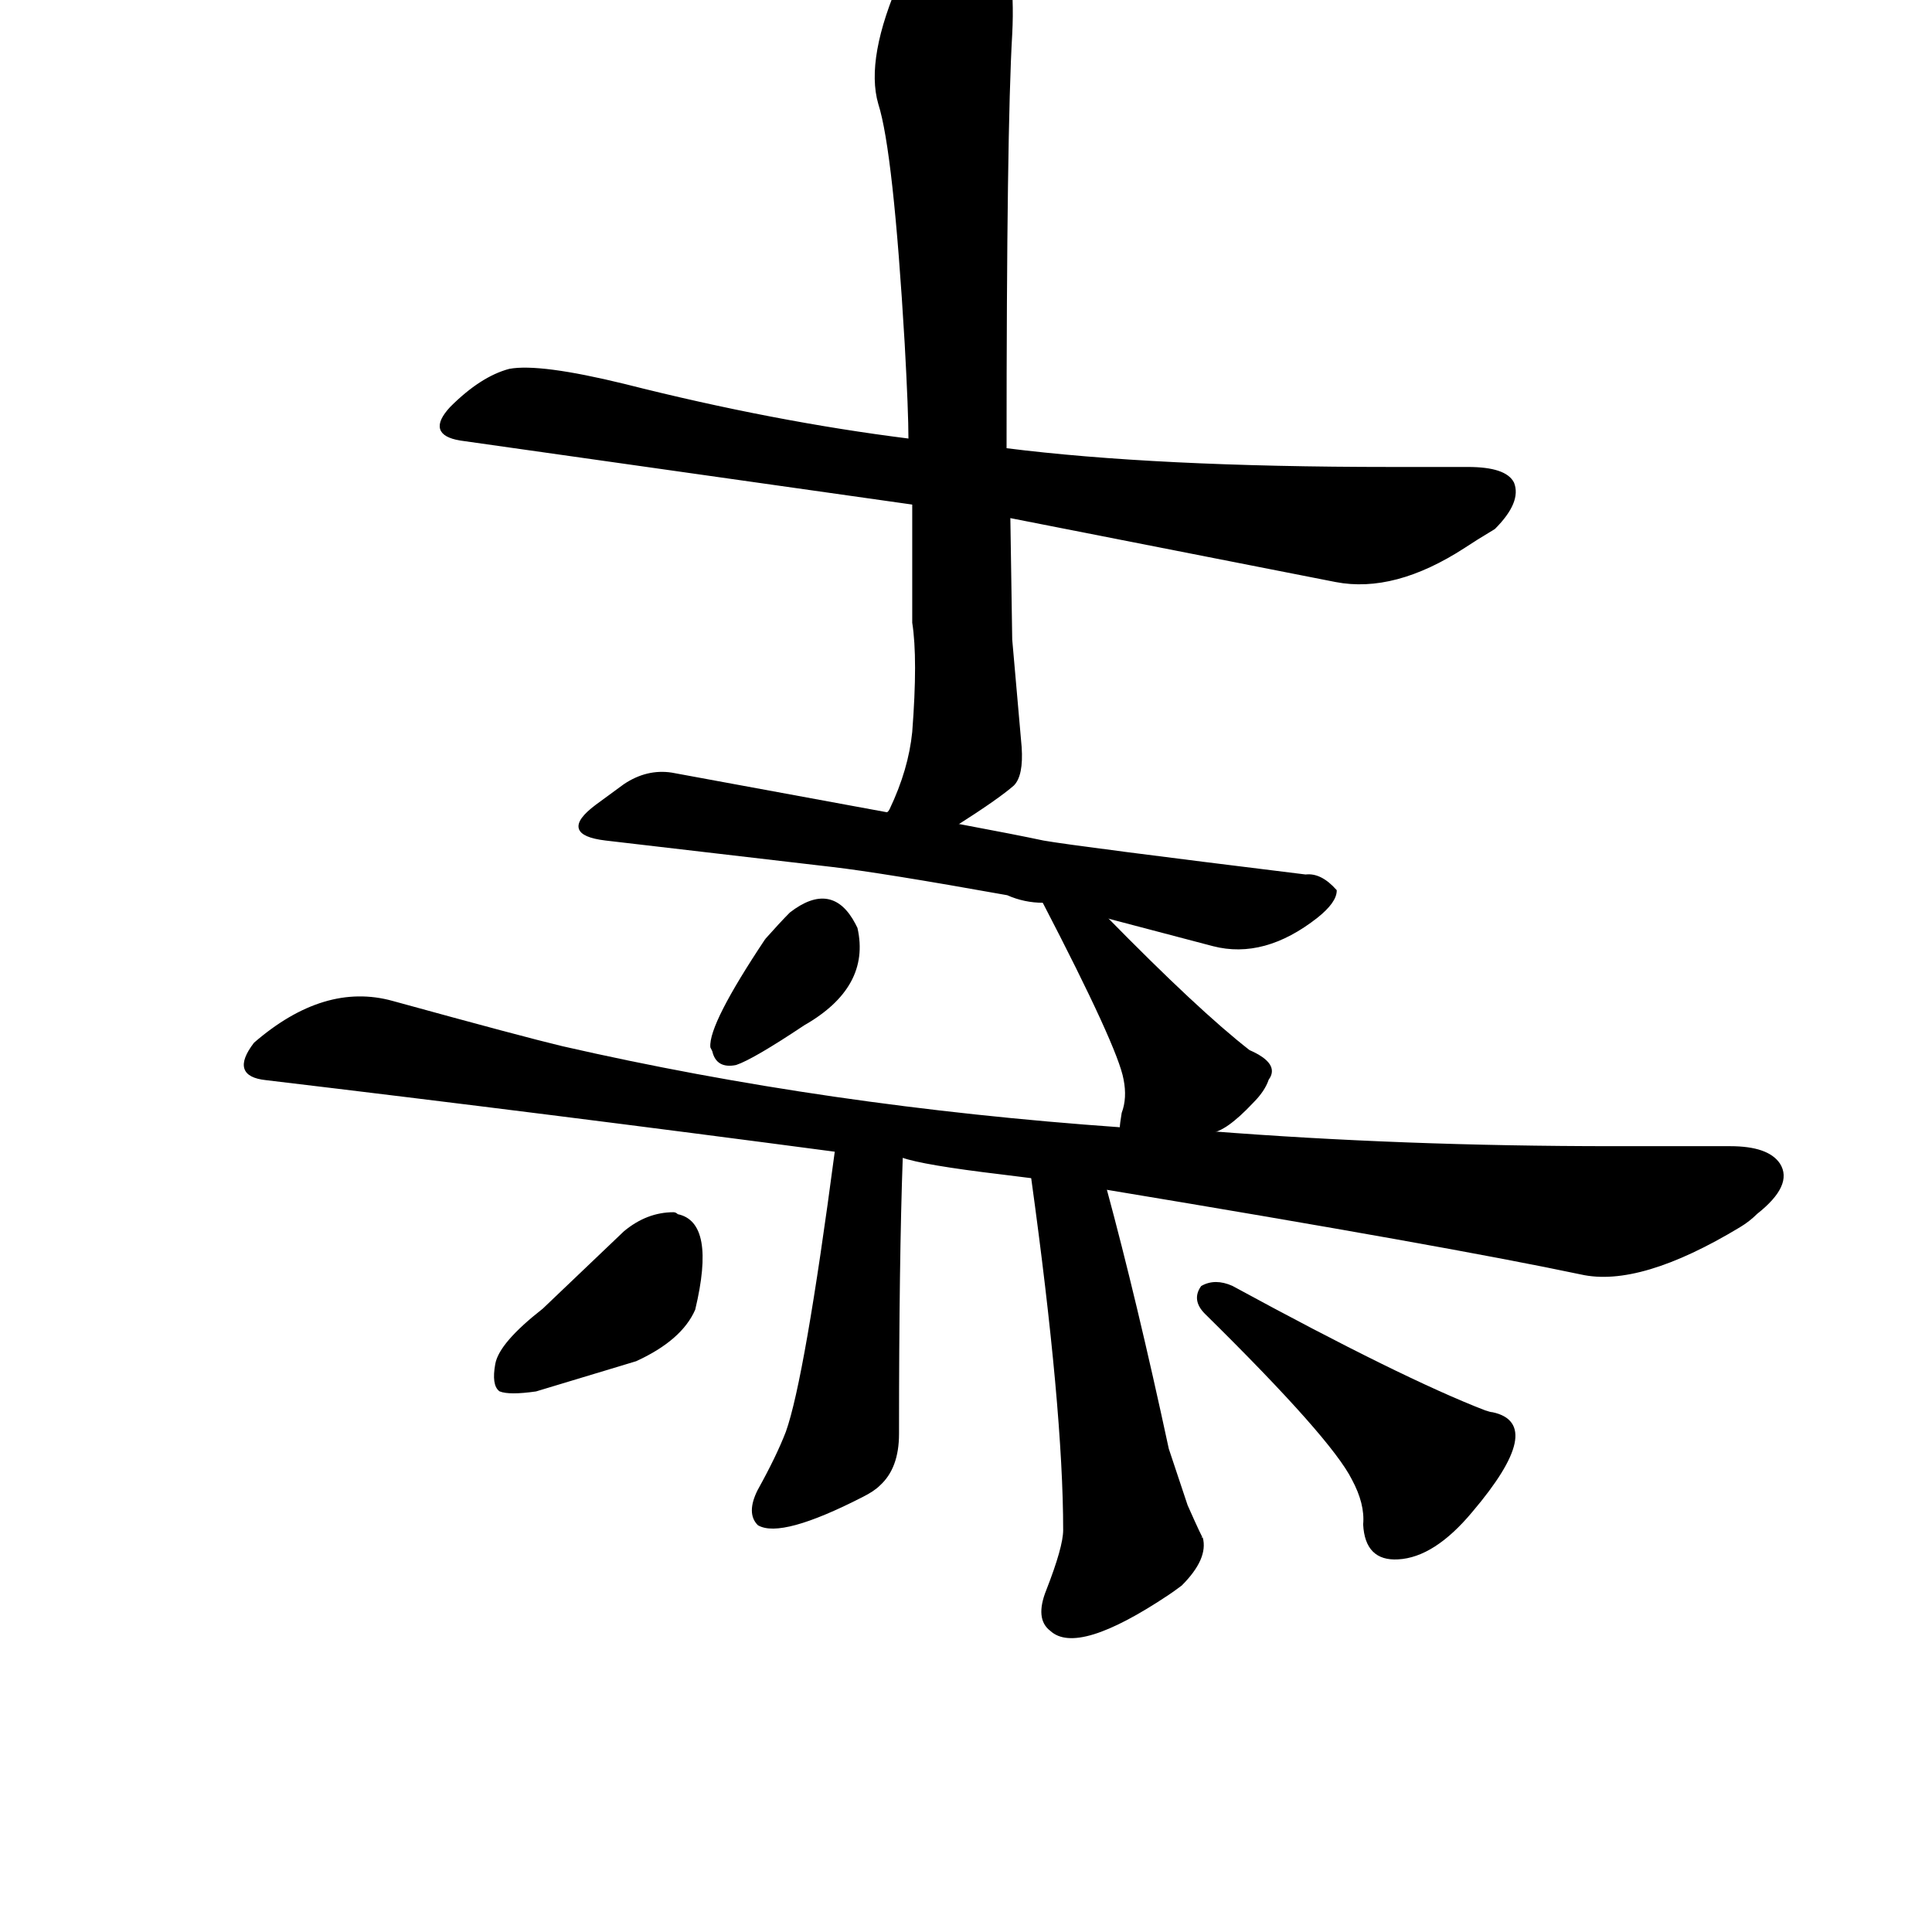 <?xml version="1.0" ?>
<svg baseProfile="full" height="1024" version="1.1" viewBox="0 0 1024 1024" width="1024" xmlns="http://www.w3.org/2000/svg" xmlns:ev="http://www.w3.org/2001/xml-events" xmlns:xlink="http://www.w3.org/1999/xlink">
	<defs/>
	<path d="M 476.0,760.0 Q 476.0,778.0 466.0,787.0 Q 463.0,790.0 457.0,793.0 Q 414.0,815.0 402.0,808.0 Q 396.0,802.0 402.0,790.0 Q 412.0,772.0 417.0,759.0 Q 427.0,731.0 443.0,610.0 C 447.0,580.0 479.0,583.0 478.0,613.0 Q 476.0,668.0 476.0,760.0" fill="black" stroke="#000000"/>
	<path d="M 586.0,630.0 Q 602.0,689.0 619.0,768.0 L 629.0,798.0 Q 637.0,816.0 637.0,815.0 Q 640.0,826.0 626.0,840.0 Q 622.0,843.0 619.0,845.0 Q 571.0,877.0 557.0,864.0 Q 549.0,858.0 555.0,843.0 Q 564.0,820.0 564.0,811.0 Q 564.0,747.0 547.0,624.0 C 543.0,594.0 578.0,601.0 586.0,630.0" fill="black" stroke="#000000"/>
	<path d="M 288.0,694.0 L 331.0,653.0 Q 343.0,643.0 357.0,643.0 Q 358.0,643.0 359.0,644.0 Q 379.0,648.0 368.0,694.0 Q 361.0,710.0 337.0,721.0 L 284.0,737.0 Q 270.0,739.0 265.0,737.0 Q 261.0,734.0 263.0,723.0 Q 265.0,712.0 288.0,694.0" fill="black" stroke="#000000"/>
	<path d="M 639.0,696.0 Q 632.0,689.0 637.0,682.0 Q 644.0,678.0 653.0,682.0 Q 743.0,731.0 787.0,748.0 Q 790.0,749.0 791.0,749.0 Q 819.0,755.0 780.0,801.0 Q 760.0,825.0 741.0,826.0 Q 724.0,827.0 723.0,808.0 Q 724.0,797.0 717.0,784.0 Q 706.0,762.0 639.0,696.0" fill="black" stroke="#000000"/>
	<path d="M 443.0,610.0 Q 292.0,590.0 141.0,572.0 Q 122.0,570.0 135.0,553.0 Q 172.0,521.0 208.0,531.0 Q 277.0,550.0 298.0,555.0 Q 438.0,587.0 594.0,598.0 L 641.0,600.0 Q 743.0,608.0 855.0,608.0 Q 887.0,608.0 917.0,608.0 Q 937.0,608.0 943.0,617.0 Q 950.0,628.0 931.0,643.0 Q 927.0,647.0 922.0,650.0 Q 869.0,682.0 838.0,675.0 Q 767.0,660.0 586.0,630.0 L 547.0,624.0 L 531.0,622.0 Q 489.0,617.0 478.0,613.0 L 443.0,610.0" fill="black" stroke="#000000"/>
	<path d="M 406.0,498.0 Q 414.0,489.0 419.0,484.0 Q 441.0,467.0 453.0,490.0 L 454.0,492.0 Q 461.0,523.0 426.0,543.0 Q 399.0,561.0 390.0,564.0 Q 380.0,566.0 378.0,557.0 L 377.0,555.0 Q 376.0,543.0 406.0,498.0" fill="black" stroke="#000000"/>
	<path d="M 594.0,598.0 Q 594.0,596.0 595.0,590.0 Q 598.0,582.0 596.0,572.0 Q 593.0,555.0 553.0,478.0 C 539.0,451.0 565.0,465.0 586.0,486.0 Q 635.0,536.0 662.0,557.0 Q 678.0,564.0 672.0,572.0 Q 670.0,578.0 664.0,584.0 Q 649.0,600.0 641.0,600.0 C 612.0,608.0 592.0,613.0 594.0,598.0" fill="black" stroke="#000000"/>
	<path d="M 553.0,478.0 Q 543.0,478.0 534.0,474.0 Q 467.0,462.0 441.0,459.0 L 321.0,445.0 Q 296.0,442.0 316.0,427.0 L 331.0,416.0 Q 343.0,408.0 356.0,410.0 L 470.0,431.0 L 507.0,437.0 Q 539.0,443.0 553.0,446.0 Q 570.0,449.0 692.0,464.0 Q 700.0,463.0 708.0,472.0 Q 708.0,478.0 698.0,486.0 Q 670.0,508.0 643.0,501.0 L 586.0,486.0 L 553.0,478.0" fill="black" stroke="#000000"/>
	<path d="M 484.0,267.0 L 244.0,233.0 Q 226.0,230.0 239.0,216.0 Q 255.0,200.0 270.0,196.0 Q 286.0,193.0 331.0,204.0 Q 410.0,224.0 482.0,233.0 L 533.0,238.0 Q 612.0,248.0 737.0,248.0 L 778.0,248.0 Q 798.0,248.0 802.0,256.0 Q 806.0,266.0 792.0,280.0 Q 782.0,286.0 776.0,290.0 Q 739.0,314.0 708.0,308.0 L 535.0,274.0 L 484.0,267.0" fill="black" stroke="#000000"/>
	<path d="M 470.0,431.0 Q 471.0,431.0 472.0,429.0 Q 482.0,408.0 484.0,388.0 Q 487.0,349.0 484.0,330.0 Q 484.0,290.0 484.0,267.0 L 482.0,233.0 Q 482.0,218.0 480.0,182.0 Q 474.0,80.0 466.0,55.0 Q 459.0,31.0 478.0,-12.0 Q 494.0,-49.0 510.0,-59.0 Q 521.0,-60.0 527.0,-46.0 Q 538.0,-20.0 536.0,18.0 Q 533.0,69.0 533.0,238.0 L 535.0,274.0 L 536.0,339.0 L 541.0,396.0 Q 542.0,411.0 537.0,416.0 Q 529.0,423.0 507.0,437.0 C 482.0,453.0 456.0,458.0 470.0,431.0" fill="black" stroke="#000000"/>
</svg>
